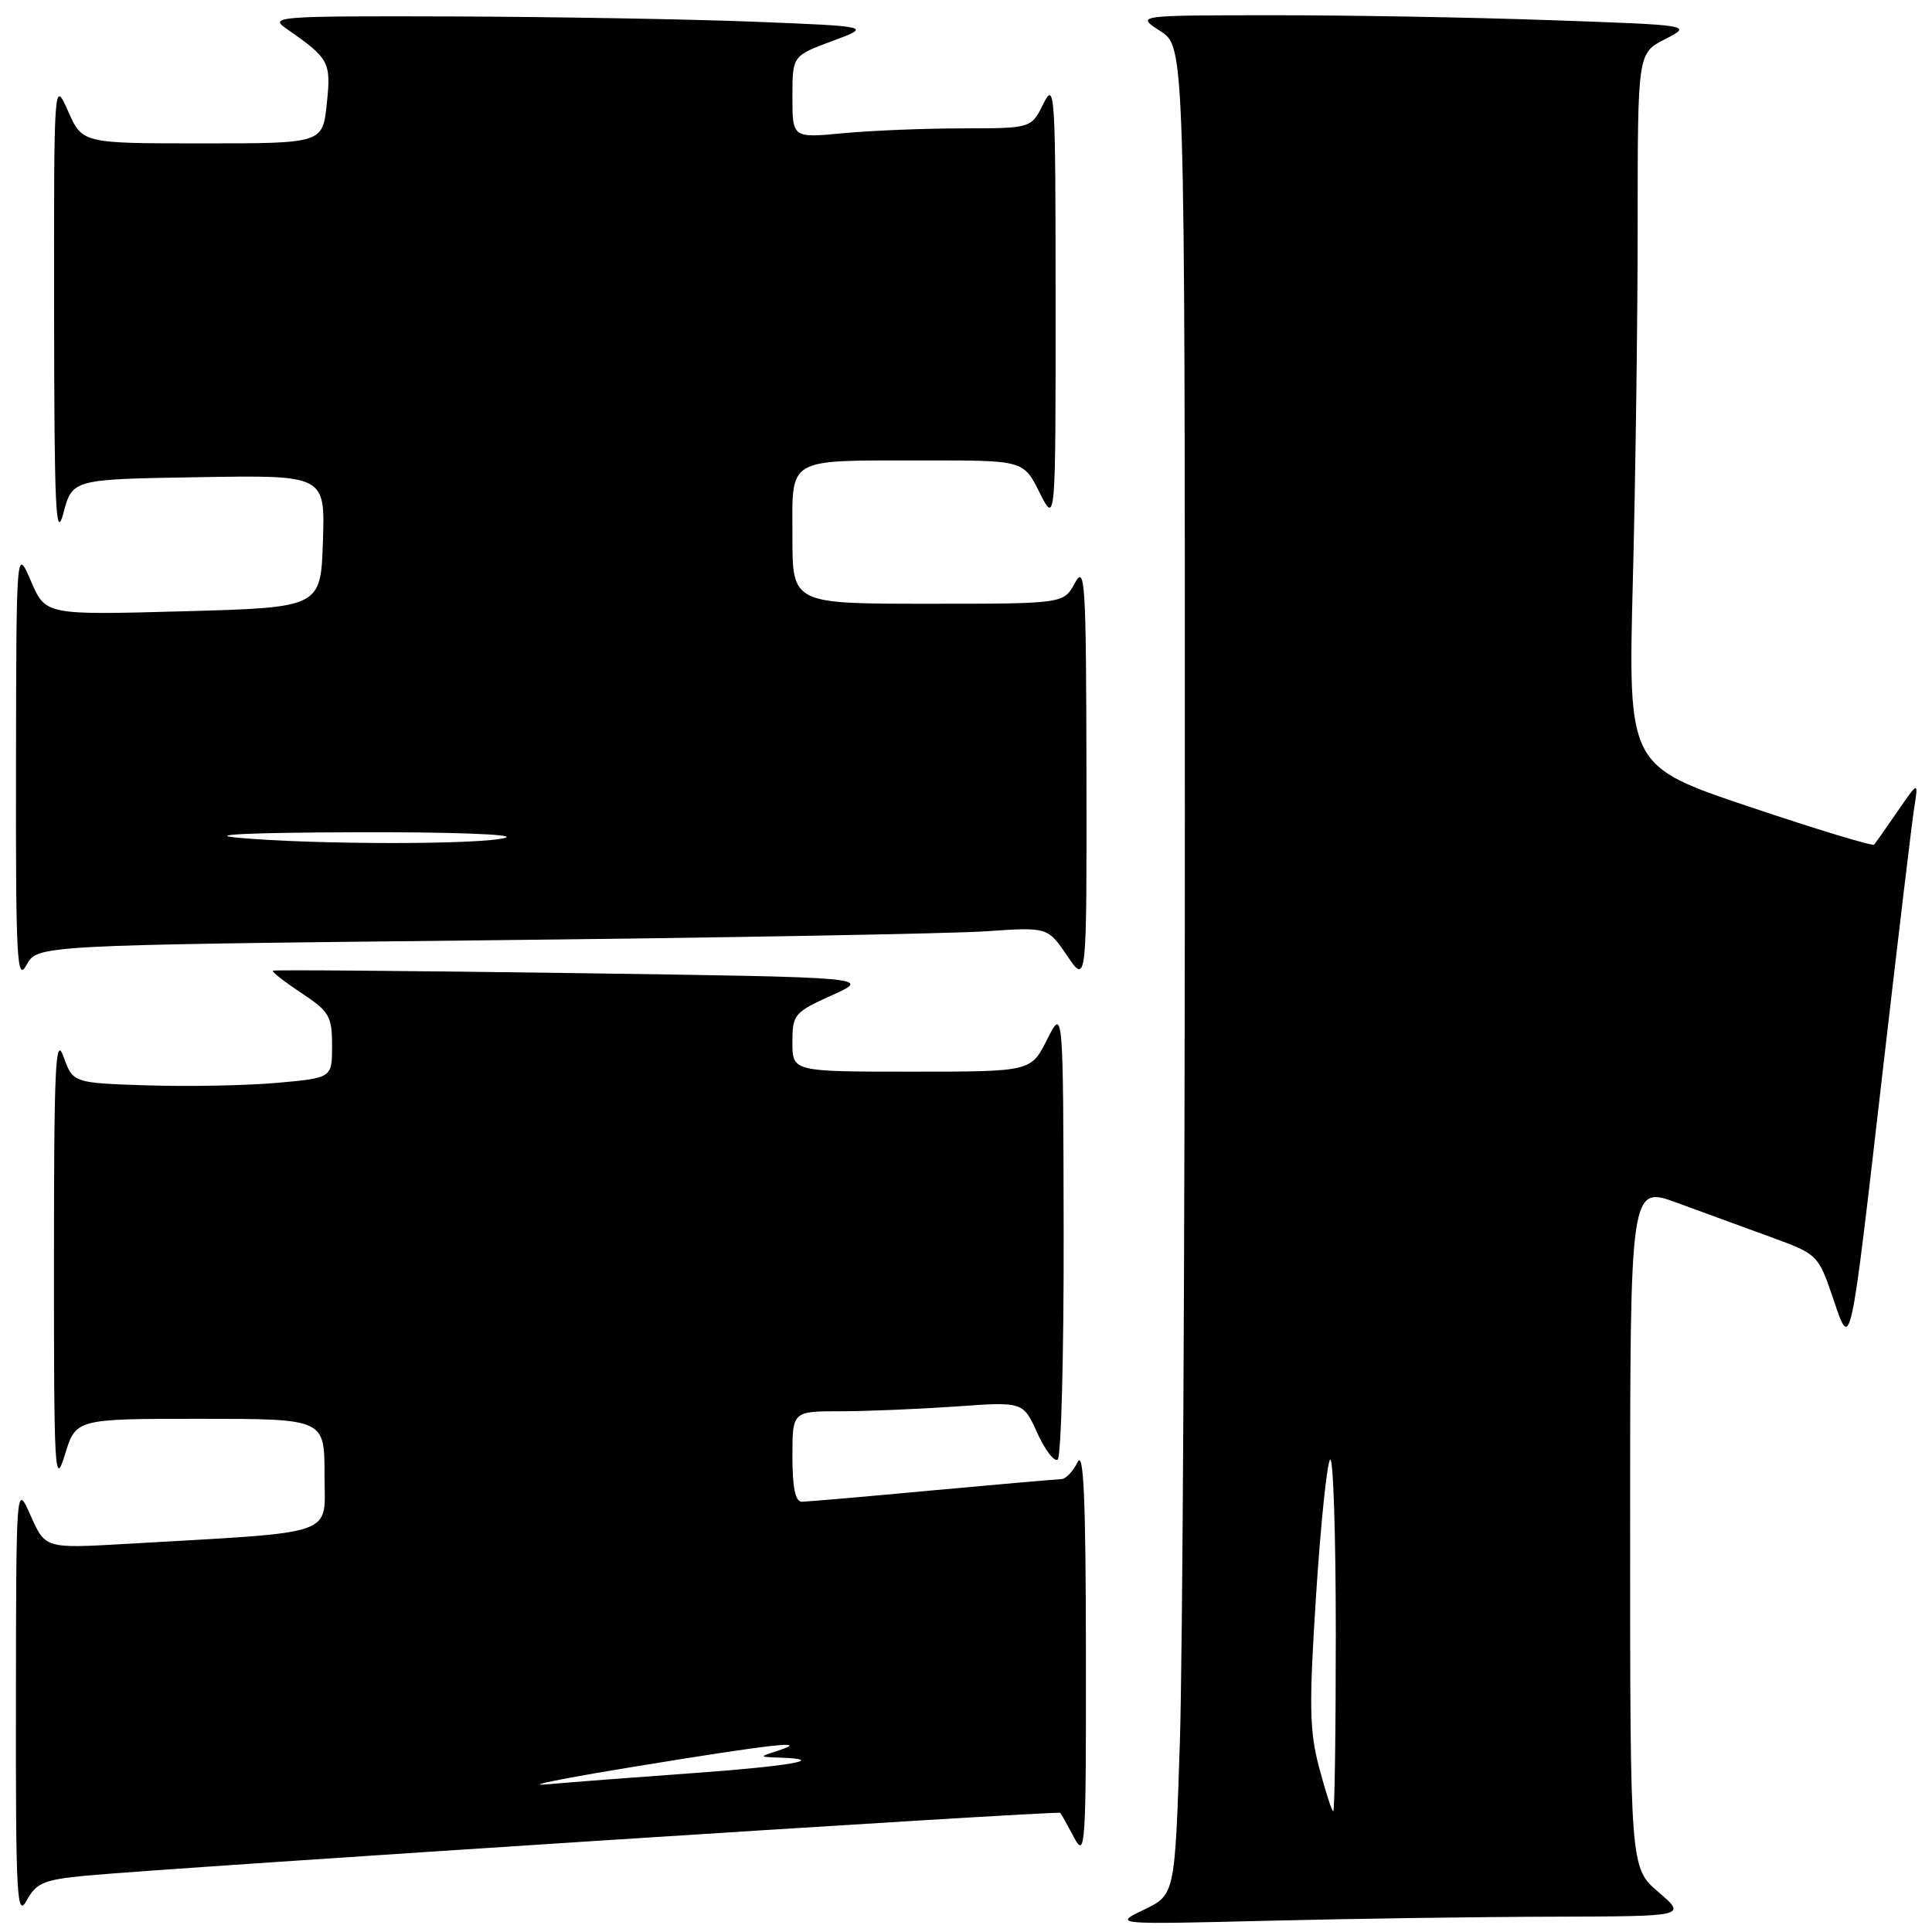 <?xml version="1.0" encoding="UTF-8" standalone="no"?>
<!DOCTYPE svg PUBLIC "-//W3C//DTD SVG 1.1//EN" "http://www.w3.org/Graphics/SVG/1.1/DTD/svg11.dtd" >
<svg xmlns="http://www.w3.org/2000/svg" xmlns:xlink="http://www.w3.org/1999/xlink" version="1.1" viewBox="0 0 256 256">
 <g >
 <path fill="currentColor"
d=" M 206.00 253.97 C 223.50 253.92 223.50 253.92 219.75 250.71 C 216.00 247.50 216.00 247.50 216.00 202.29 C 216.00 157.09 216.00 157.09 222.25 159.39 C 225.69 160.65 231.29 162.70 234.70 163.94 C 240.81 166.17 240.93 166.29 242.83 171.85 C 245.29 179.08 245.06 180.15 249.52 141.50 C 251.49 124.45 253.34 108.92 253.65 107.00 C 254.20 103.50 254.20 103.50 251.44 107.50 C 249.93 109.70 248.53 111.69 248.34 111.92 C 248.15 112.15 240.73 109.90 231.86 106.92 C 215.73 101.50 215.73 101.50 216.36 77.00 C 216.71 63.52 217.00 42.27 217.00 29.77 C 217.00 7.05 217.00 7.05 220.63 5.19 C 224.26 3.33 224.26 3.33 205.38 2.67 C 195.00 2.30 178.40 2.01 168.50 2.02 C 150.50 2.03 150.50 2.03 153.75 4.12 C 157.00 6.20 157.00 6.20 157.00 108.35 C 157.00 164.53 156.70 219.63 156.34 230.78 C 155.68 251.06 155.68 251.06 151.59 253.04 C 147.50 255.01 147.50 255.01 168.00 254.51 C 179.28 254.23 196.38 253.99 206.00 253.97 Z  M 11.24 248.55 C 21.57 247.55 140.23 239.89 140.49 240.21 C 140.63 240.37 141.45 241.85 142.33 243.50 C 143.82 246.31 143.92 244.73 143.89 219.00 C 143.87 198.50 143.59 192.07 142.78 193.75 C 142.18 194.99 141.20 196.00 140.60 196.00 C 139.99 196.01 132.30 196.68 123.50 197.49 C 114.70 198.31 106.94 198.98 106.25 198.99 C 105.39 199.00 105.00 197.14 105.00 193.00 C 105.00 187.00 105.00 187.00 111.35 187.00 C 114.84 187.00 121.72 186.71 126.63 186.37 C 135.57 185.73 135.57 185.73 137.43 189.84 C 138.45 192.10 139.67 193.71 140.14 193.41 C 140.61 193.12 140.97 179.52 140.94 163.19 C 140.88 133.50 140.88 133.50 138.74 137.75 C 136.61 142.00 136.61 142.00 120.80 142.00 C 105.00 142.00 105.00 142.00 105.00 138.12 C 105.00 134.41 105.23 134.14 110.25 131.87 C 115.50 129.50 115.50 129.50 76.00 128.94 C 54.27 128.64 36.35 128.49 36.16 128.62 C 35.97 128.75 37.66 130.07 39.91 131.56 C 43.64 134.03 44.00 134.64 44.00 138.55 C 44.00 142.83 44.00 142.83 36.75 143.48 C 32.76 143.84 25.04 143.99 19.59 143.82 C 9.67 143.50 9.67 143.50 8.41 140.00 C 7.35 137.05 7.15 141.27 7.15 167.00 C 7.14 195.24 7.25 197.15 8.60 192.75 C 10.06 188.00 10.06 188.00 26.53 188.00 C 43.00 188.00 43.00 188.00 43.00 195.40 C 43.00 203.70 45.24 202.92 16.75 204.57 C 6.00 205.19 6.00 205.19 4.07 200.85 C 2.14 196.50 2.14 196.50 2.11 225.50 C 2.08 251.38 2.24 254.21 3.53 251.83 C 4.79 249.51 5.79 249.08 11.24 248.55 Z  M 63.72 124.60 C 96.05 124.26 126.17 123.71 130.66 123.40 C 138.82 122.84 138.82 122.84 141.41 126.65 C 144.00 130.46 144.00 130.46 143.96 102.48 C 143.92 77.10 143.78 74.76 142.43 77.25 C 140.94 80.00 140.94 80.00 122.97 80.00 C 105.00 80.00 105.00 80.00 105.00 71.12 C 105.00 60.42 103.94 61.03 122.55 61.01 C 135.61 61.00 135.61 61.00 137.74 65.25 C 139.88 69.50 139.88 69.50 139.87 40.00 C 139.87 12.15 139.78 10.68 138.25 13.75 C 136.64 17.00 136.64 17.00 127.57 17.01 C 122.58 17.01 115.46 17.30 111.75 17.65 C 105.00 18.29 105.00 18.29 105.00 12.84 C 105.00 7.40 105.00 7.40 110.25 5.45 C 115.50 3.50 115.50 3.50 100.00 2.88 C 91.47 2.54 73.47 2.23 60.00 2.18 C 36.67 2.11 35.62 2.19 37.95 3.80 C 43.65 7.76 43.89 8.20 43.30 13.75 C 42.75 19.00 42.75 19.00 26.83 19.00 C 10.92 19.00 10.92 19.00 9.03 14.75 C 7.14 10.50 7.14 10.50 7.17 41.50 C 7.19 67.46 7.39 71.77 8.40 68.00 C 9.59 63.50 9.59 63.50 26.34 63.23 C 43.08 62.95 43.08 62.95 42.79 71.73 C 42.50 80.50 42.50 80.50 24.27 81.00 C 6.04 81.50 6.04 81.50 4.10 77.00 C 2.16 72.50 2.16 72.50 2.12 101.50 C 2.08 127.18 2.24 130.20 3.51 127.87 C 4.94 125.24 4.94 125.24 63.72 124.60 Z  M 174.80 234.25 C 173.50 229.33 173.44 226.02 174.39 211.33 C 175.00 201.88 175.84 193.82 176.25 193.41 C 176.66 193.00 177.00 203.32 177.00 216.33 C 177.00 229.35 176.85 240.00 176.66 240.00 C 176.48 240.00 175.64 237.41 174.80 234.25 Z  M 84.50 234.02 C 102.56 231.06 107.65 230.51 103.00 232.00 C 100.52 232.80 100.52 232.80 103.42 232.90 C 109.78 233.12 104.68 234.02 91.93 234.94 C 84.54 235.47 75.80 236.14 72.50 236.43 C 69.20 236.72 74.60 235.63 84.50 234.02 Z  M 31.50 111.00 C 27.18 110.60 33.12 110.32 47.00 110.28 C 59.56 110.23 68.40 110.55 67.00 111.00 C 64.08 111.94 41.63 111.94 31.50 111.00 Z "/>
</g>
</svg>